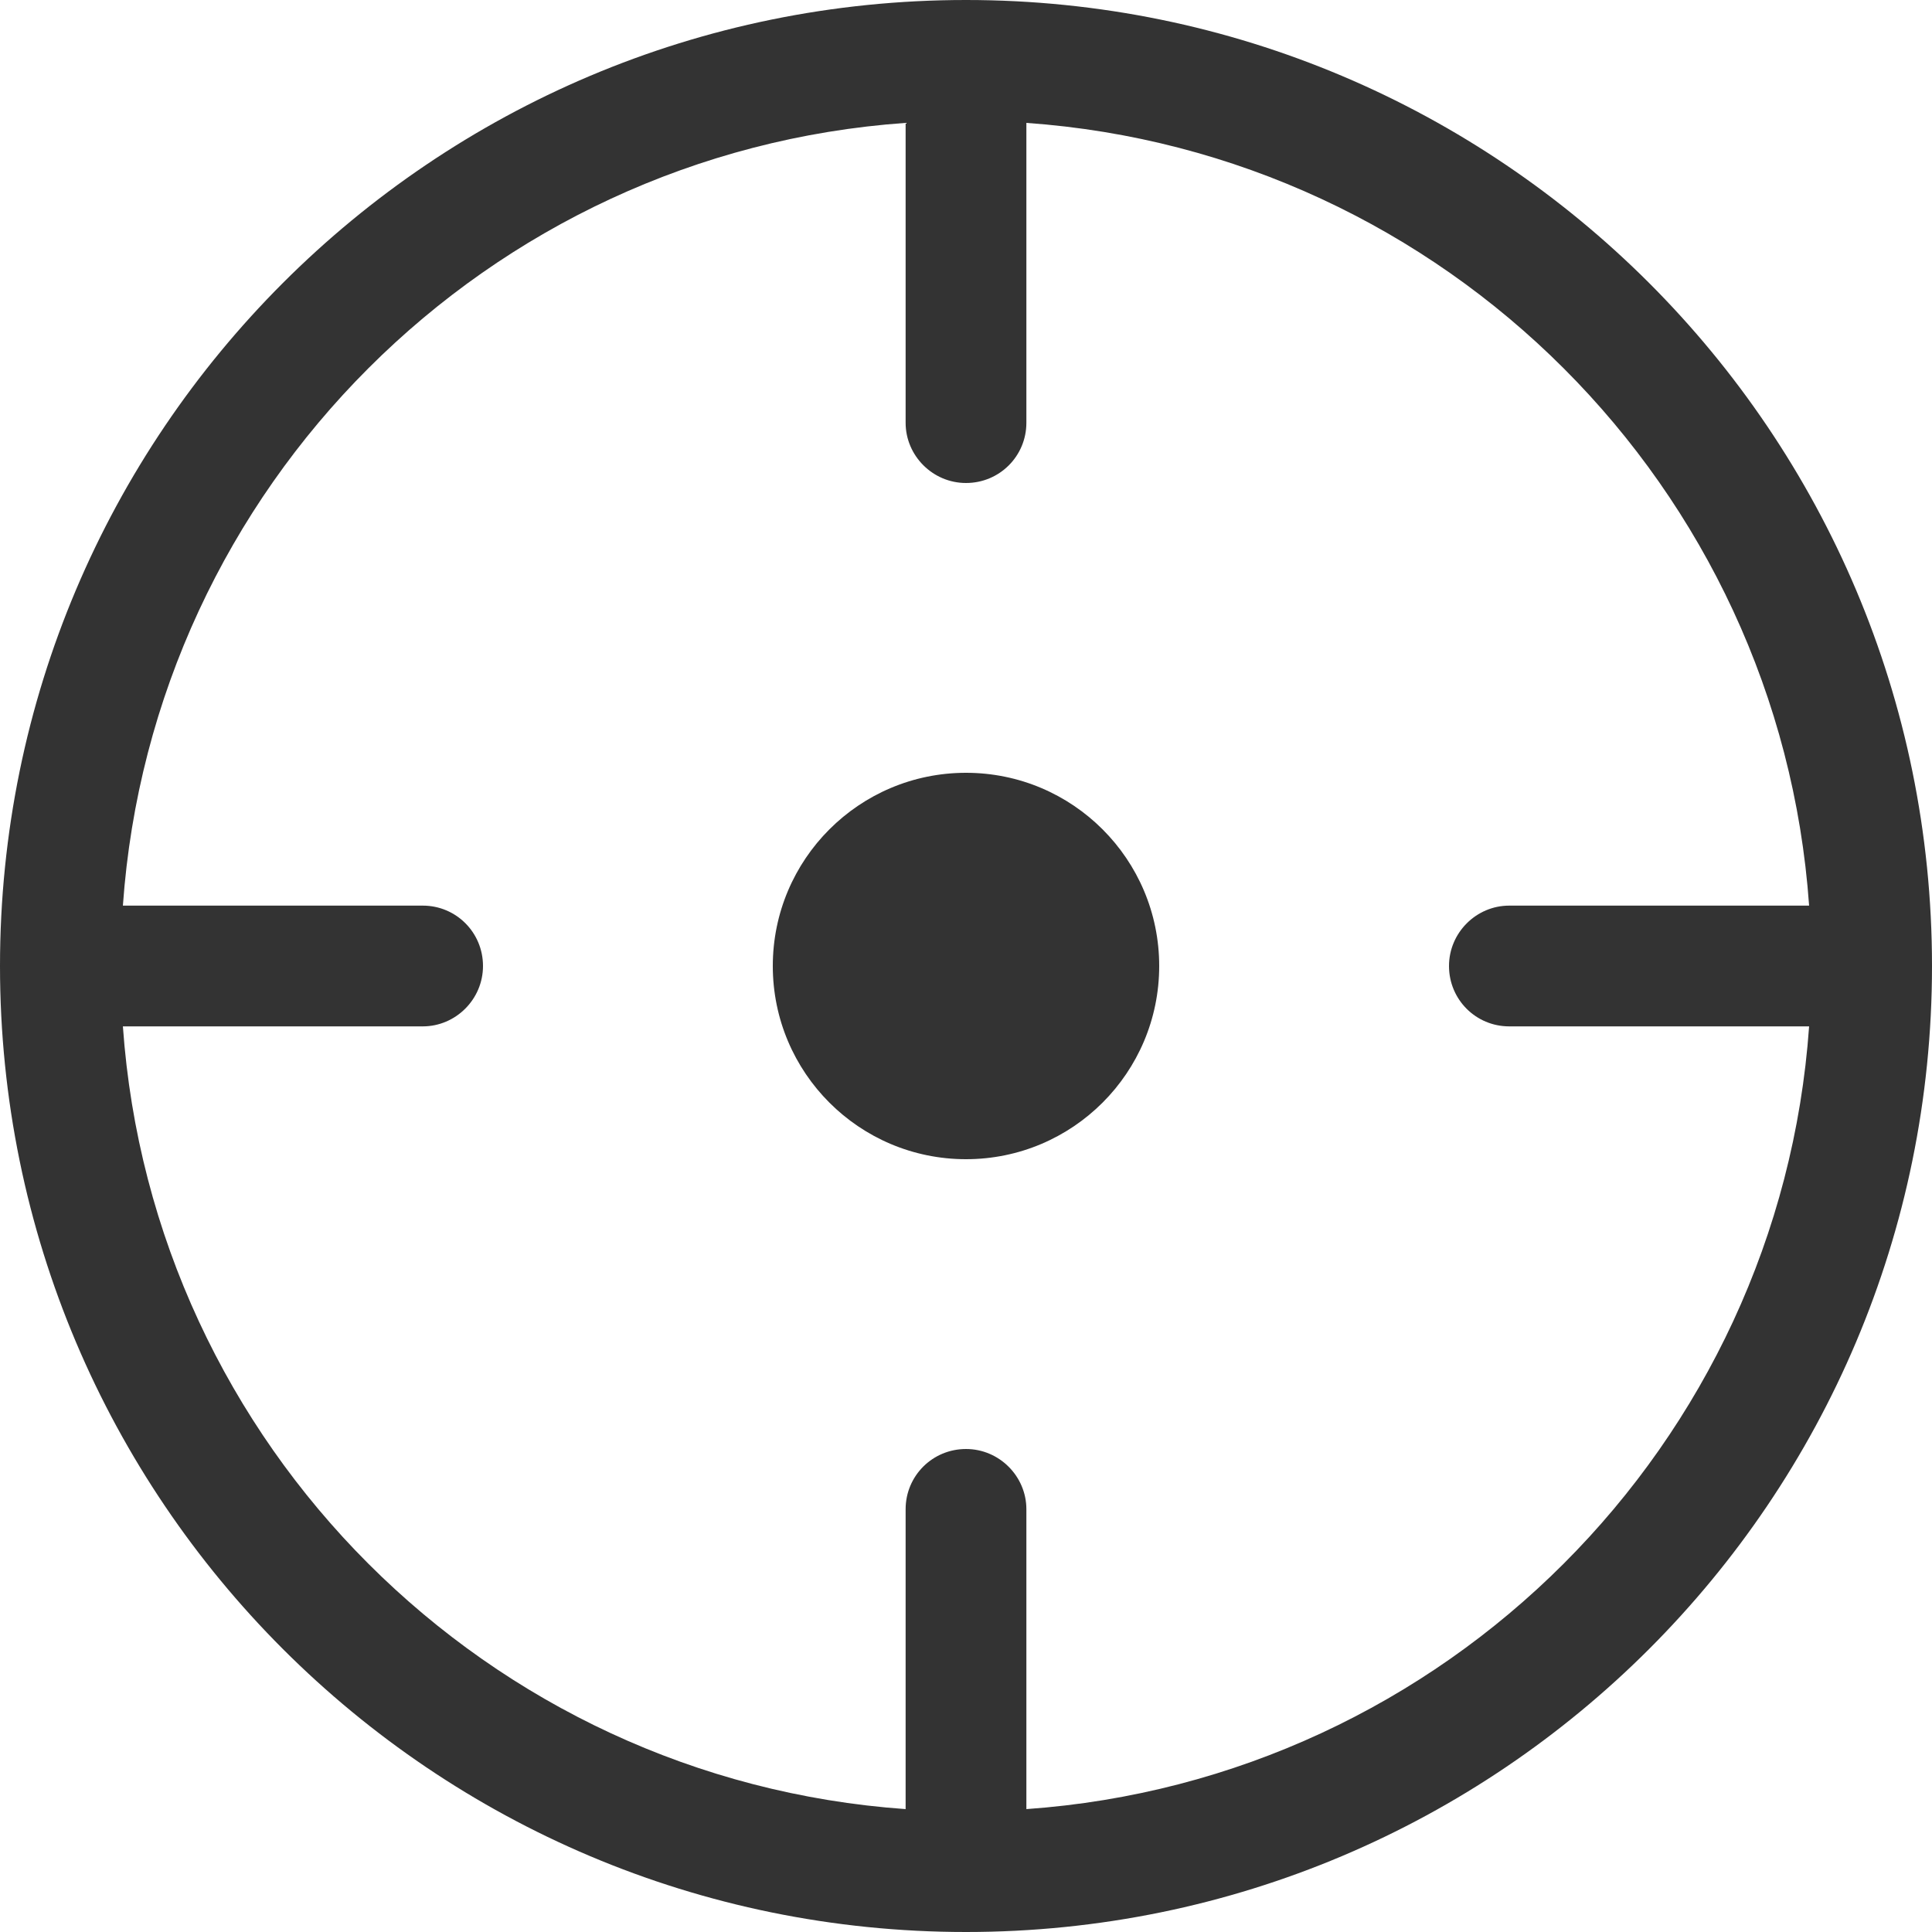 <?xml version="1.0" encoding="UTF-8"?>
<svg width="896px" height="896px" viewBox="0 0 896 896" version="1.1" xmlns="http://www.w3.org/2000/svg" xmlns:xlink="http://www.w3.org/1999/xlink">
    <title>011定位</title>
    <g id="011定位" stroke="none" stroke-width="1" fill="none" fill-rule="evenodd">
        <path d="M447.997,0 C695.426,0 896,200.574 896,447.997 C896,695.426 695.426,896 447.997,896 C200.574,896 0,695.426 0,447.997 C0,200.574 200.574,0 447.997,0 Z M476,56.992 L476,196.083 C476,211.501 463.575,223.999 448.003,223.999 C432.538,223.999 420,211.311 420,196.083 L420,196.083 L420,56.992 C225.821,70.695 70.695,225.821 56.992,420 L56.992,420 L196.083,420 C211.501,420 223.999,432.425 223.999,447.997 C223.999,463.462 211.316,476 196.083,476 L196.083,476 L56.992,476 C70.695,670.179 225.821,825.305 420,839.008 L420,839.008 L420,699.917 C420,684.499 432.43,672.001 448.003,672.001 C463.462,672.001 476,684.684 476,699.917 L476,699.917 L476,839.008 C670.179,825.305 825.305,670.179 839.008,476 L839.008,476 L699.917,476 C684.499,476 672.001,463.575 672.001,448.003 C672.001,432.538 684.684,420 699.917,420 L699.917,420 L839.008,420 C825.305,225.821 670.179,70.695 476,56.992 L476,56.992 Z M447.997,358.4 C497.482,358.4 537.6,398.514 537.6,448 C537.6,497.486 497.482,537.6 447.997,537.6 C398.512,537.6 358.4,497.486 358.4,448 C358.4,398.514 398.512,358.4 447.997,358.4 Z" id="Combined-Shape" fill="#333333"></path>
    </g>
</svg>